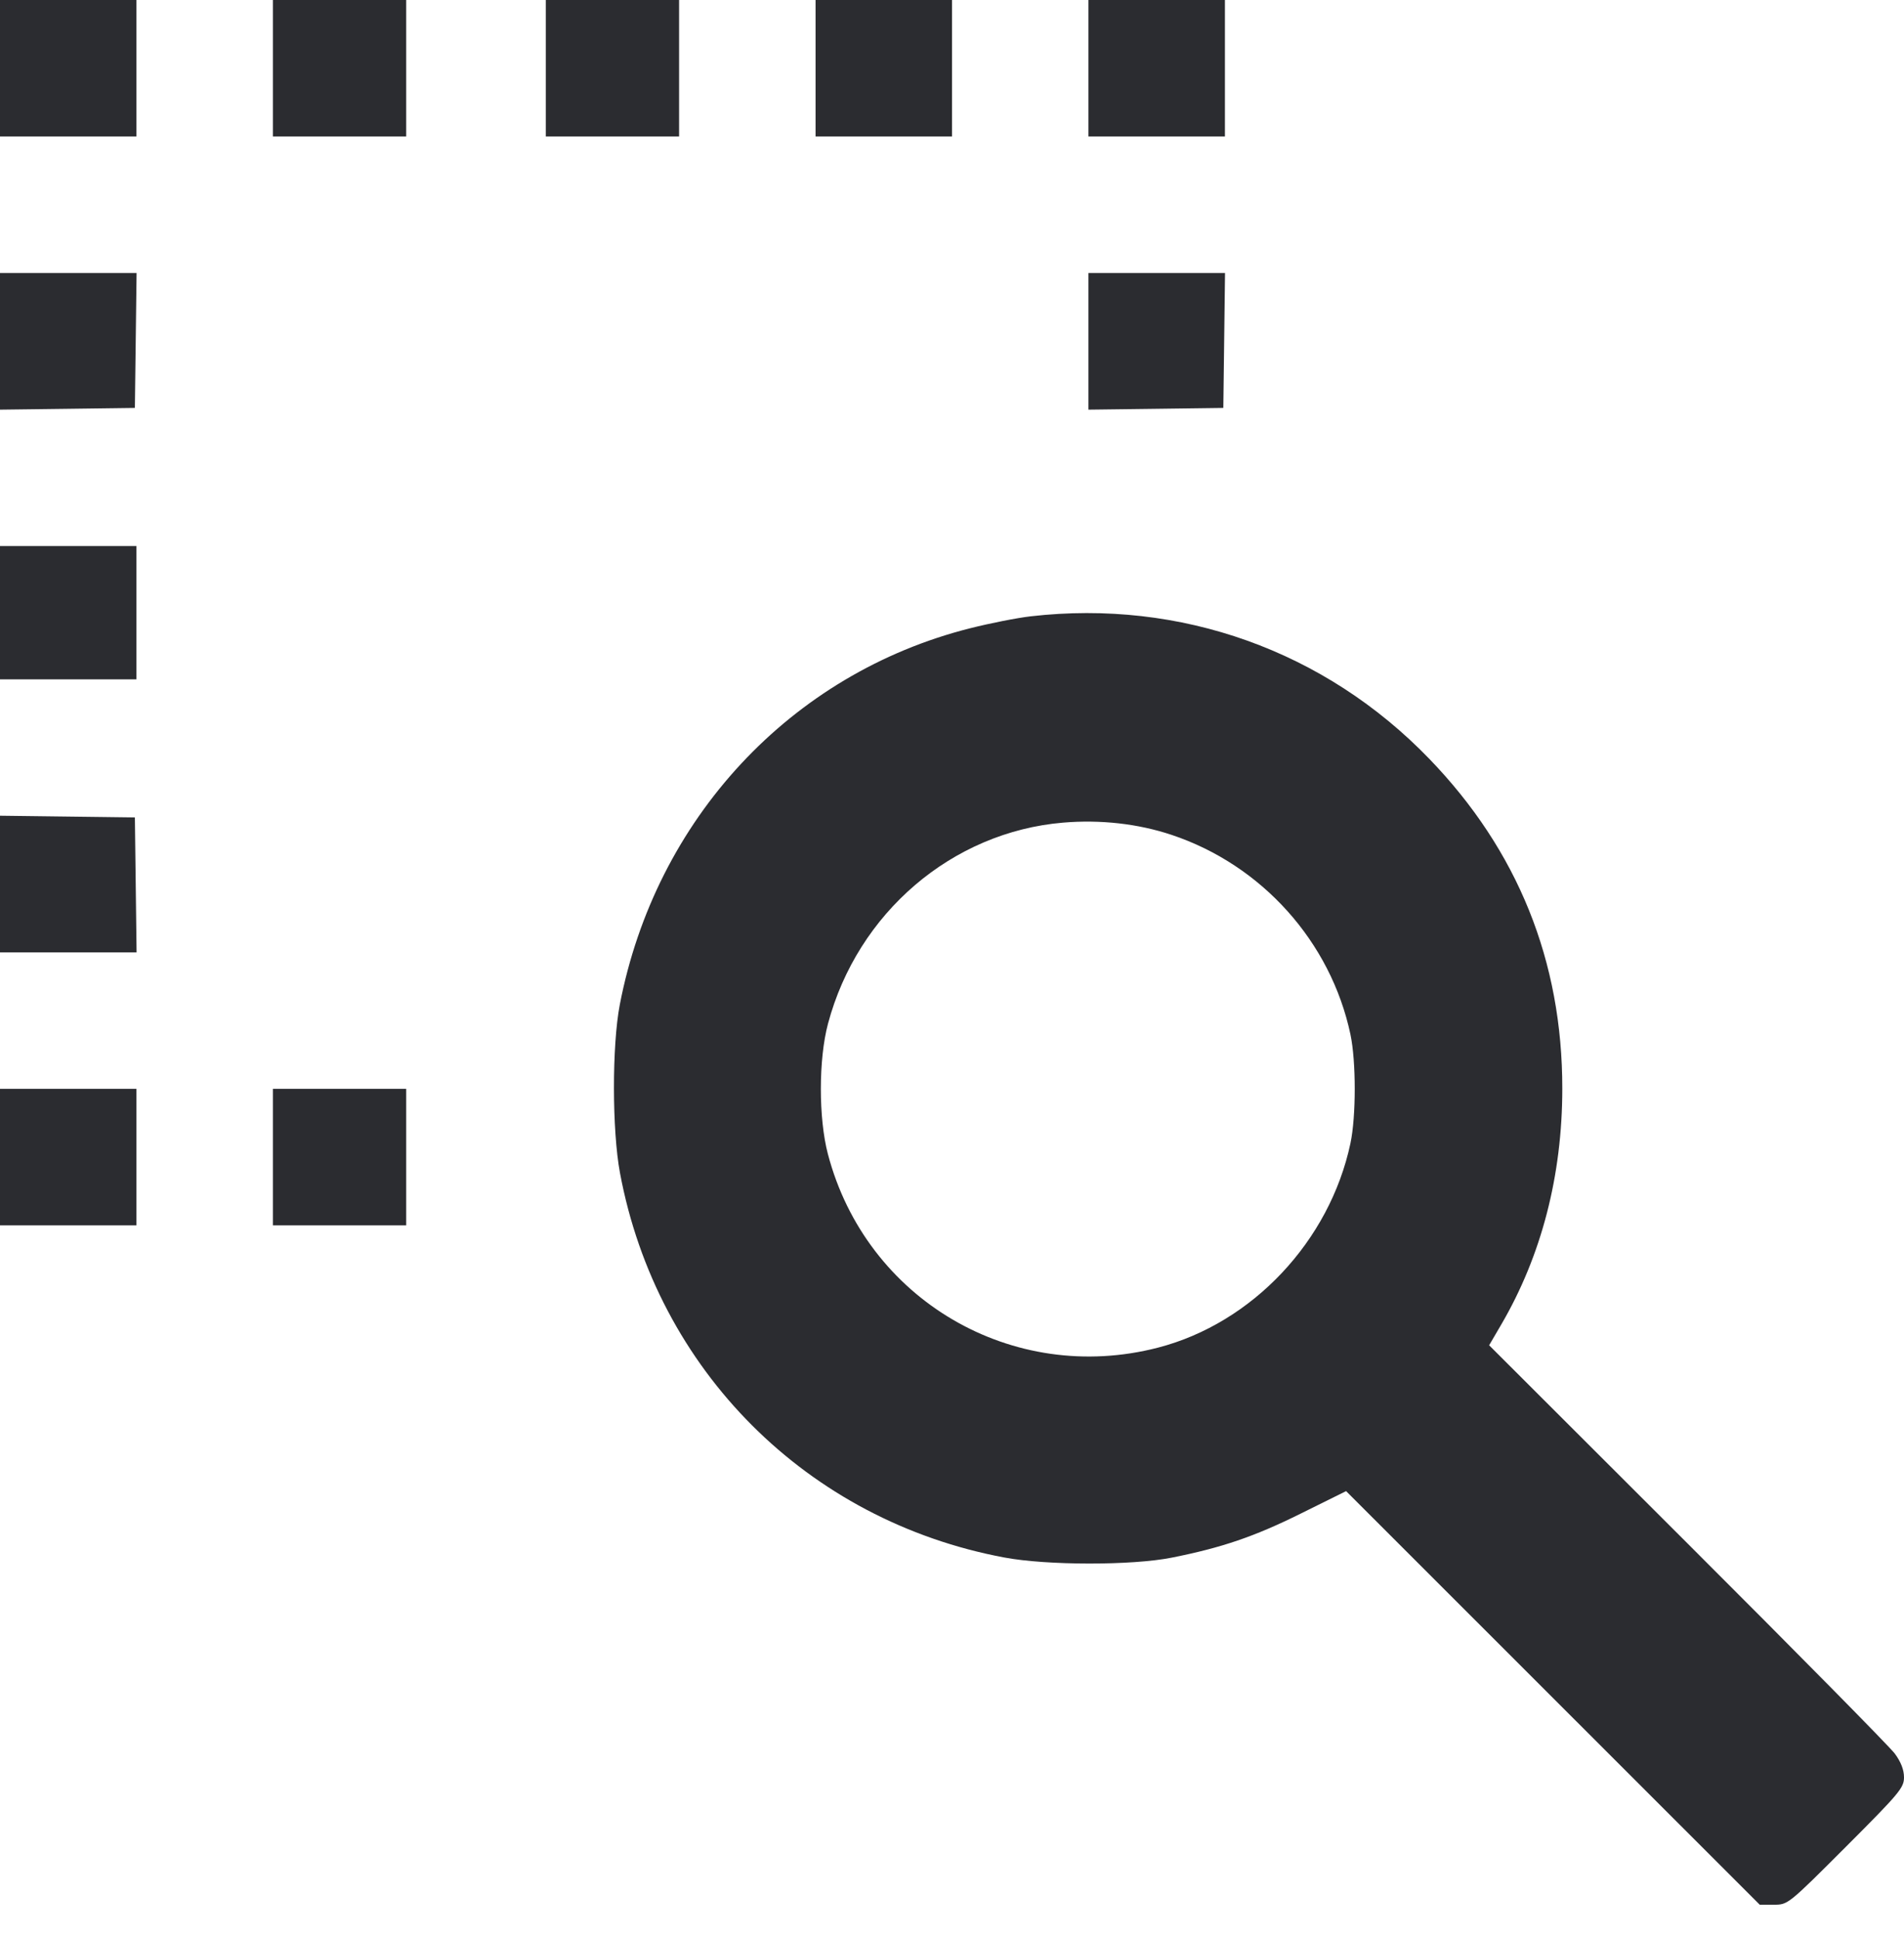 <svg width="56" height="57" viewBox="0 0 56 57" fill="none" xmlns="http://www.w3.org/2000/svg"><path d="M0.000 2.007 L 0.000 4.013 2.007 4.013 L 4.013 4.013 4.013 2.007 L 4.013 0.000 2.007 0.000 L 0.000 0.000 0.000 2.007 M8.027 2.007 L 8.027 4.013 9.987 4.013 L 11.947 4.013 11.947 2.007 L 11.947 0.000 9.987 0.000 L 8.027 0.000 8.027 2.007 M16.053 2.007 L 16.053 4.013 18.013 4.013 L 19.973 4.013 19.973 2.007 L 19.973 0.000 18.013 0.000 L 16.053 0.000 16.053 2.007 M23.987 2.007 L 23.987 4.013 25.993 4.013 L 28.000 4.013 28.000 2.007 L 28.000 0.000 25.993 0.000 L 23.987 0.000 23.987 2.007 M32.013 2.007 L 32.013 4.013 34.020 4.013 L 36.027 4.013 36.027 2.007 L 36.027 0.000 34.020 0.000 L 32.013 0.000 32.013 2.007 M-0.000 10.035 L -0.000 12.044 1.983 12.019 L 3.967 11.993 3.992 10.010 L 4.017 8.027 2.009 8.027 L 0.000 8.027 -0.000 10.035 M32.013 10.035 L 32.013 12.044 33.997 12.019 L 35.980 11.993 36.005 10.010 L 36.030 8.027 34.022 8.027 L 32.013 8.027 32.013 10.035 M0.000 18.013 L 0.000 19.973 2.007 19.973 L 4.013 19.973 4.013 18.013 L 4.013 16.053 2.007 16.053 L 0.000 16.053 0.000 18.013 M30.316 18.120 C 29.921 18.165,29.114 18.324,28.523 18.474 C 23.257 19.804,19.279 24.080,18.229 29.540 C 17.998 30.741,18.001 33.238,18.235 34.487 C 19.318 40.283,23.743 44.708,29.540 45.792 C 30.793 46.027,33.295 46.029,34.463 45.796 C 35.936 45.503,36.894 45.177,38.252 44.503 L 39.591 43.840 45.674 49.920 L 51.757 56.000 52.172 56.000 C 52.587 56.000,52.592 55.996,54.294 54.294 C 55.869 52.718,56.000 52.562,56.000 52.255 C 56.000 52.033,55.909 51.800,55.729 51.557 C 55.581 51.357,52.835 48.574,49.628 45.373 L 43.798 39.552 44.153 38.945 C 45.337 36.919,45.948 34.563,45.950 32.013 C 45.954 28.259,44.642 25.005,42.036 22.308 C 38.967 19.132,34.723 17.615,30.316 18.120 M0.000 25.991 L 0.000 28.000 2.009 28.000 L 4.017 28.000 3.992 26.017 L 3.967 24.033 1.983 24.008 L 0.000 23.983 0.000 25.991 M34.453 24.544 C 37.114 25.429,39.141 27.688,39.719 30.413 C 39.887 31.209,39.887 32.818,39.719 33.614 C 39.109 36.488,36.836 38.902,34.061 39.621 C 29.776 40.732,25.472 38.209,24.349 33.927 C 24.073 32.875,24.074 31.142,24.352 30.100 C 25.221 26.839,28.000 24.462,31.267 24.186 C 32.366 24.093,33.471 24.217,34.453 24.544 M0.000 34.020 L 0.000 36.027 2.007 36.027 L 4.013 36.027 4.013 34.020 L 4.013 32.013 2.007 32.013 L 0.000 32.013 0.000 34.020 M8.027 34.020 L 8.027 36.027 9.987 36.027 L 11.947 36.027 11.947 34.020 L 11.947 32.013 9.987 32.013 L 8.027 32.013 8.027 34.020 " fill="#2B2C30" stroke="none" fill-rule="evenodd"></path></svg>